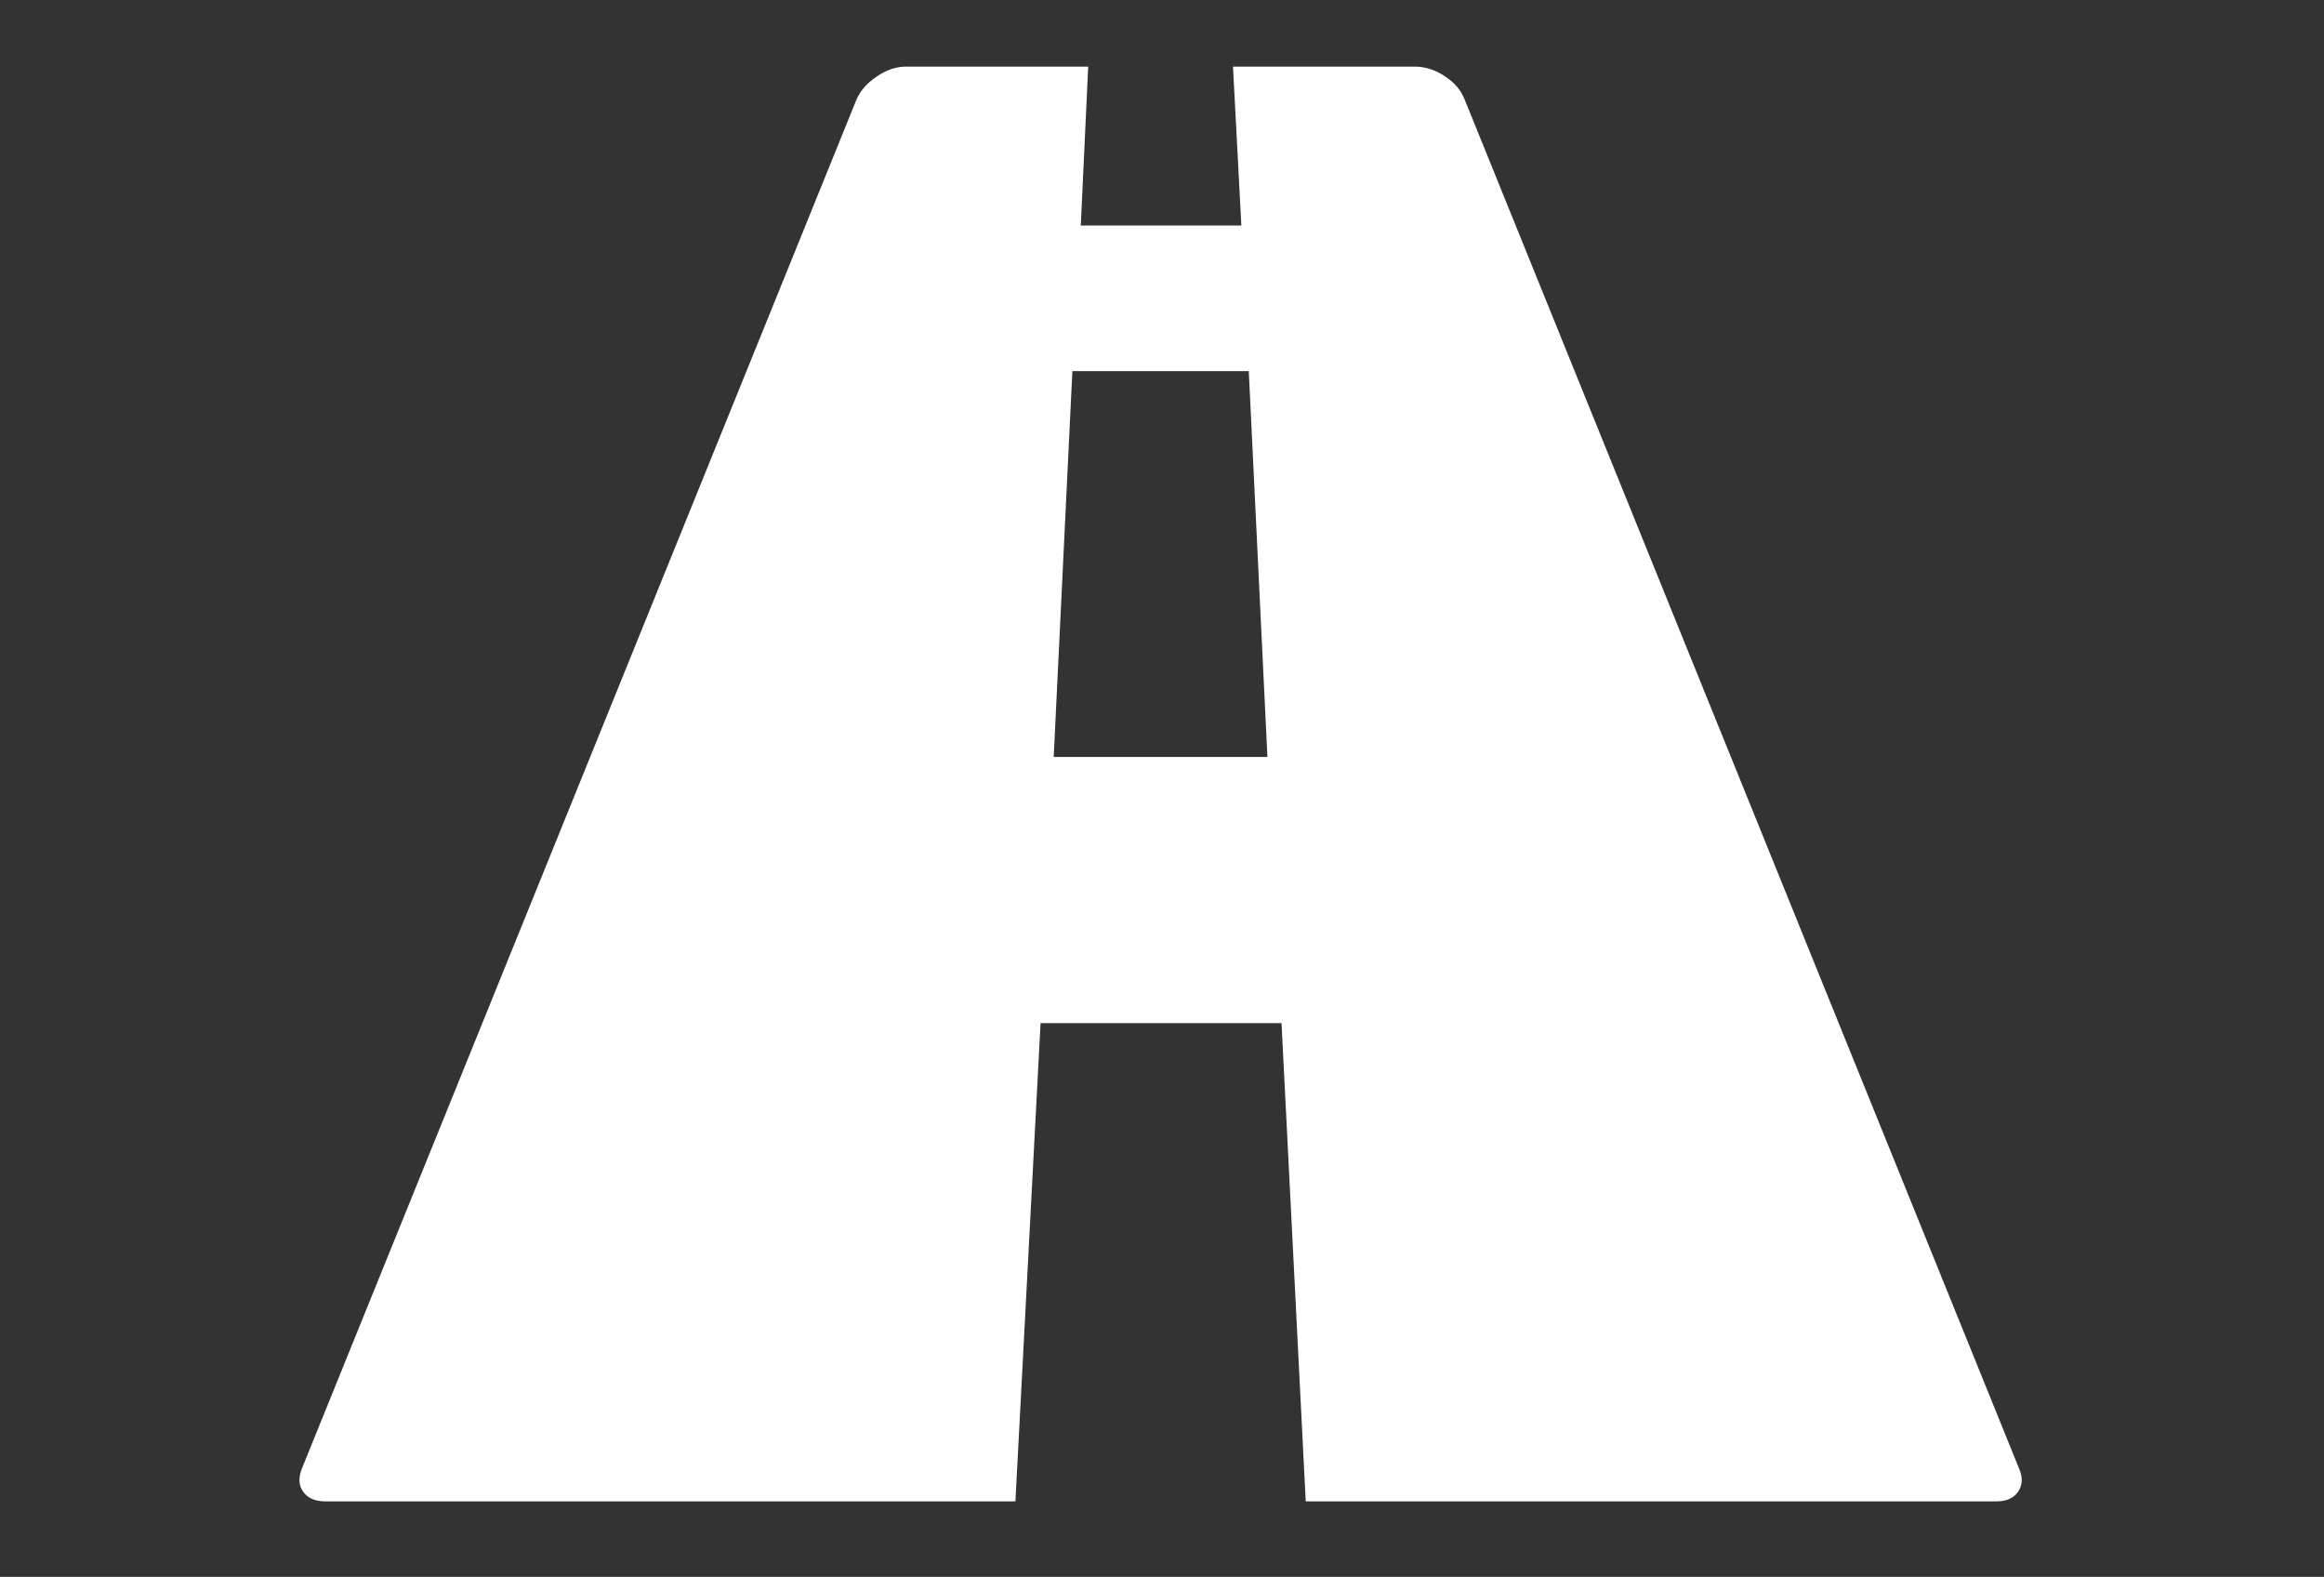 <?xml version="1.0" encoding="utf-8"?>
<!-- Generator: Adobe Illustrator 15.0.0, SVG Export Plug-In . SVG Version: 6.00 Build 0)  -->
<!DOCTYPE svg PUBLIC "-//W3C//DTD SVG 1.1//EN" "http://www.w3.org/Graphics/SVG/1.1/DTD/svg11.dtd">
<svg version="1.1" id="Layer_1" xmlns="http://www.w3.org/2000/svg" xmlns:xlink="http://www.w3.org/1999/xlink" x="0px" y="0px"
	 width="314px" height="213px" viewBox="0 0 314 213" enable-background="new 0 0 314 213" xml:space="preserve">
<rect x="0" y="0" width="314" height="213" fill="#333333" stroke="none"/>
<path fill="#FFFFFF" d="M272.803,198.374c0.517,1.18,0.461,2.212-0.104,3.085c-0.589,0.879-1.567,1.34-2.906,1.34H176.42
	l-3.271-64.601h-32.556l-3.398,64.601H43.952c-1.339,0-2.342-0.412-2.961-1.261c-0.641-0.849-0.695-1.905-0.204-3.164
	l74.945-184.948c0.516-1.182,1.415-2.213,2.729-3.086c1.285-0.903,2.625-1.34,3.964-1.34h24.604l-1.002,21.463h21.695L166.591,9
	h24.604c1.335,0,2.675,0.412,3.964,1.261c1.31,0.848,2.213,1.88,2.728,3.165L272.803,198.374z M171.244,102.243l-2.52-52.114
	h-23.834l-2.521,52.114H171.244z"/>
</svg>
